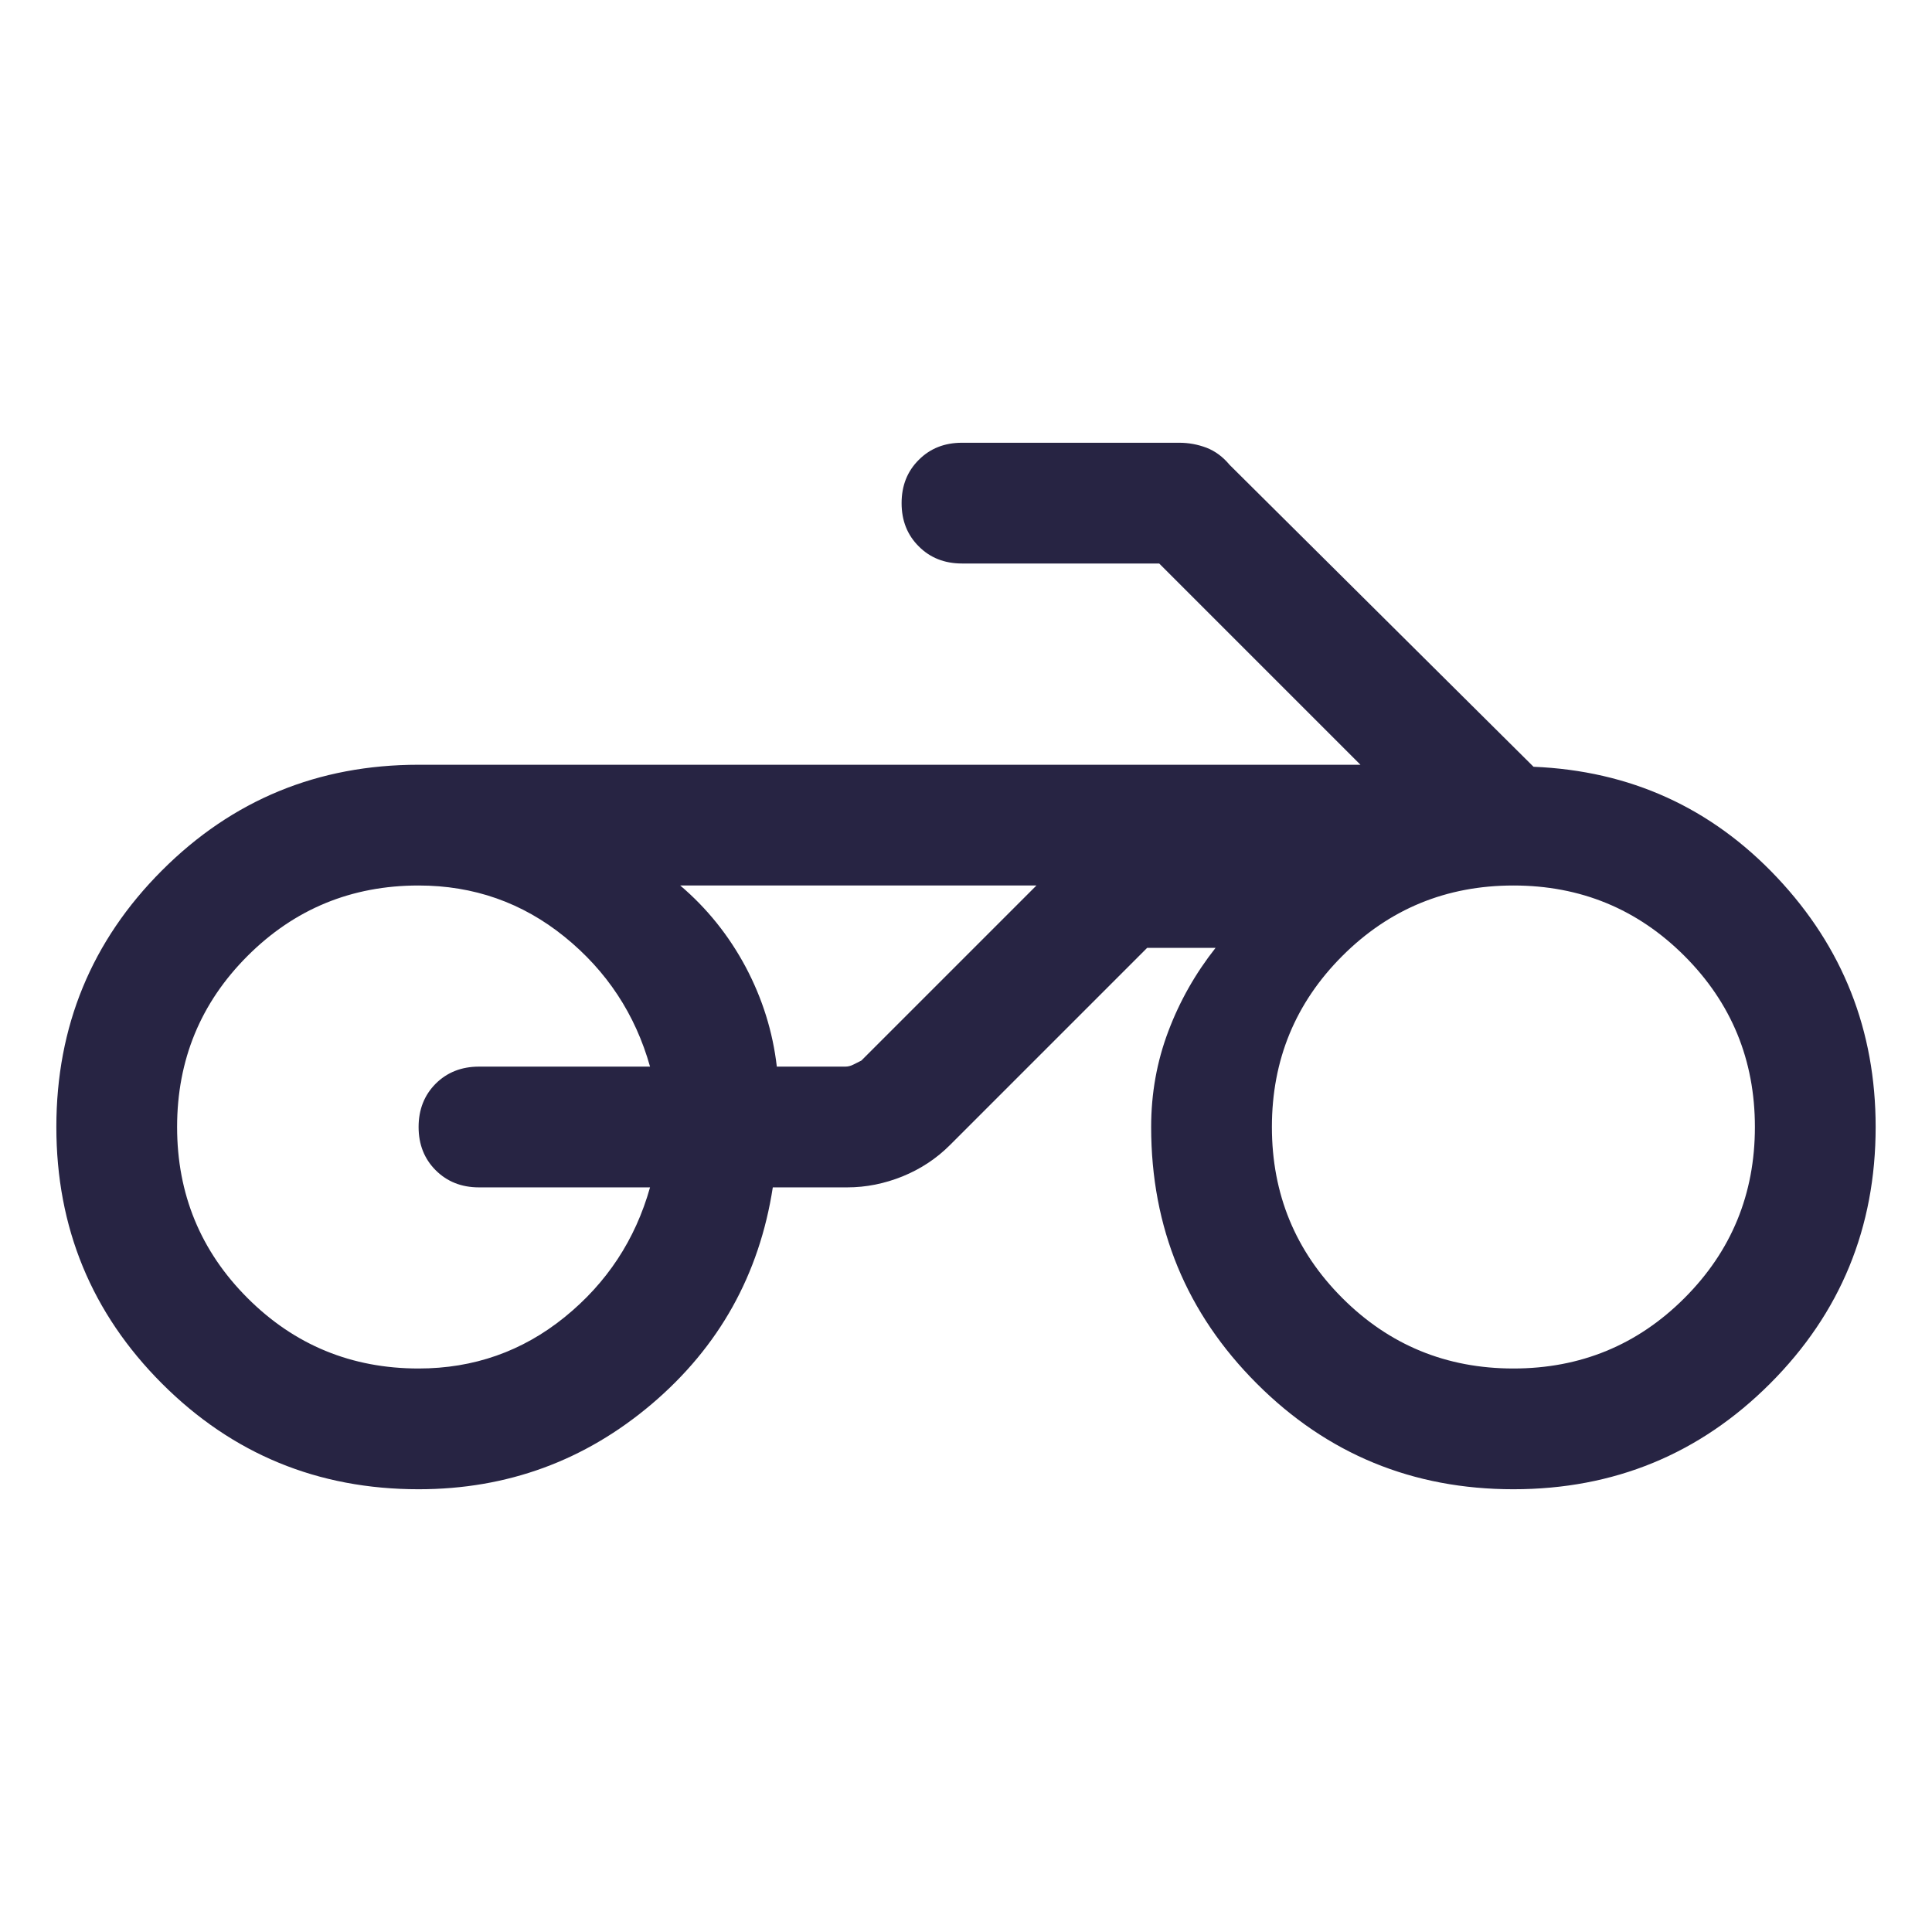 <svg width="24" height="24" viewBox="0 0 24 24" fill="none" xmlns="http://www.w3.org/2000/svg">
<mask id="mask0_287_668" style="mask-type:alpha" maskUnits="userSpaceOnUse" x="0" y="0" width="24" height="24">
<rect width="24" height="24" fill="#D9D9D9"/>
</mask>
<g mask="url(#mask0_287_668)">
<path d="M5.2 18.5C3.95 18.5 2.888 18.063 2.013 17.188C1.138 16.313 0.7 15.25 0.7 14C0.7 12.75 1.138 11.687 2.013 10.812C2.888 9.937 3.95 9.5 5.2 9.5H16.9L14.4 7H11.95C11.733 7 11.554 6.929 11.413 6.787C11.271 6.646 11.2 6.467 11.2 6.25C11.2 6.033 11.271 5.854 11.413 5.713C11.554 5.571 11.733 5.5 11.95 5.5H14.65C14.767 5.5 14.879 5.521 14.988 5.562C15.096 5.604 15.192 5.675 15.275 5.775L19.05 9.525C20.25 9.575 21.258 10.033 22.075 10.9C22.892 11.767 23.3 12.8 23.3 14C23.3 15.25 22.863 16.313 21.988 17.188C21.113 18.063 20.05 18.5 18.8 18.5C17.55 18.5 16.488 18.063 15.613 17.188C14.738 16.313 14.3 15.25 14.3 14C14.3 13.583 14.371 13.187 14.513 12.812C14.654 12.437 14.85 12.092 15.1 11.775H14.25L11.8 14.225C11.633 14.392 11.438 14.521 11.213 14.613C10.988 14.704 10.758 14.75 10.525 14.75H9.6C9.433 15.833 8.933 16.729 8.1 17.438C7.267 18.146 6.3 18.5 5.2 18.5ZM18.8 17C19.633 17 20.342 16.708 20.925 16.125C21.508 15.542 21.8 14.833 21.8 14C21.8 13.167 21.508 12.458 20.925 11.875C20.342 11.292 19.633 11 18.8 11C17.967 11 17.258 11.292 16.675 11.875C16.092 12.458 15.8 13.167 15.8 14C15.8 14.833 16.092 15.542 16.675 16.125C17.258 16.708 17.967 17 18.8 17ZM5.2 17C5.883 17 6.488 16.788 7.013 16.363C7.538 15.938 7.892 15.4 8.075 14.75H5.95C5.733 14.75 5.554 14.679 5.412 14.537C5.271 14.396 5.2 14.217 5.2 14C5.2 13.783 5.271 13.604 5.412 13.462C5.554 13.321 5.733 13.25 5.95 13.25H8.075C7.892 12.6 7.538 12.062 7.013 11.637C6.488 11.212 5.883 11 5.2 11C4.367 11 3.658 11.292 3.075 11.875C2.492 12.458 2.2 13.167 2.2 14C2.2 14.833 2.492 15.542 3.075 16.125C3.658 16.708 4.367 17 5.2 17ZM9.65 13.25H10.5C10.533 13.25 10.567 13.242 10.6 13.225L10.7 13.175L12.875 11H8.45C8.783 11.283 9.054 11.621 9.263 12.012C9.471 12.404 9.6 12.817 9.65 13.25Z" fill="#272443"/>
</g>
</svg>
